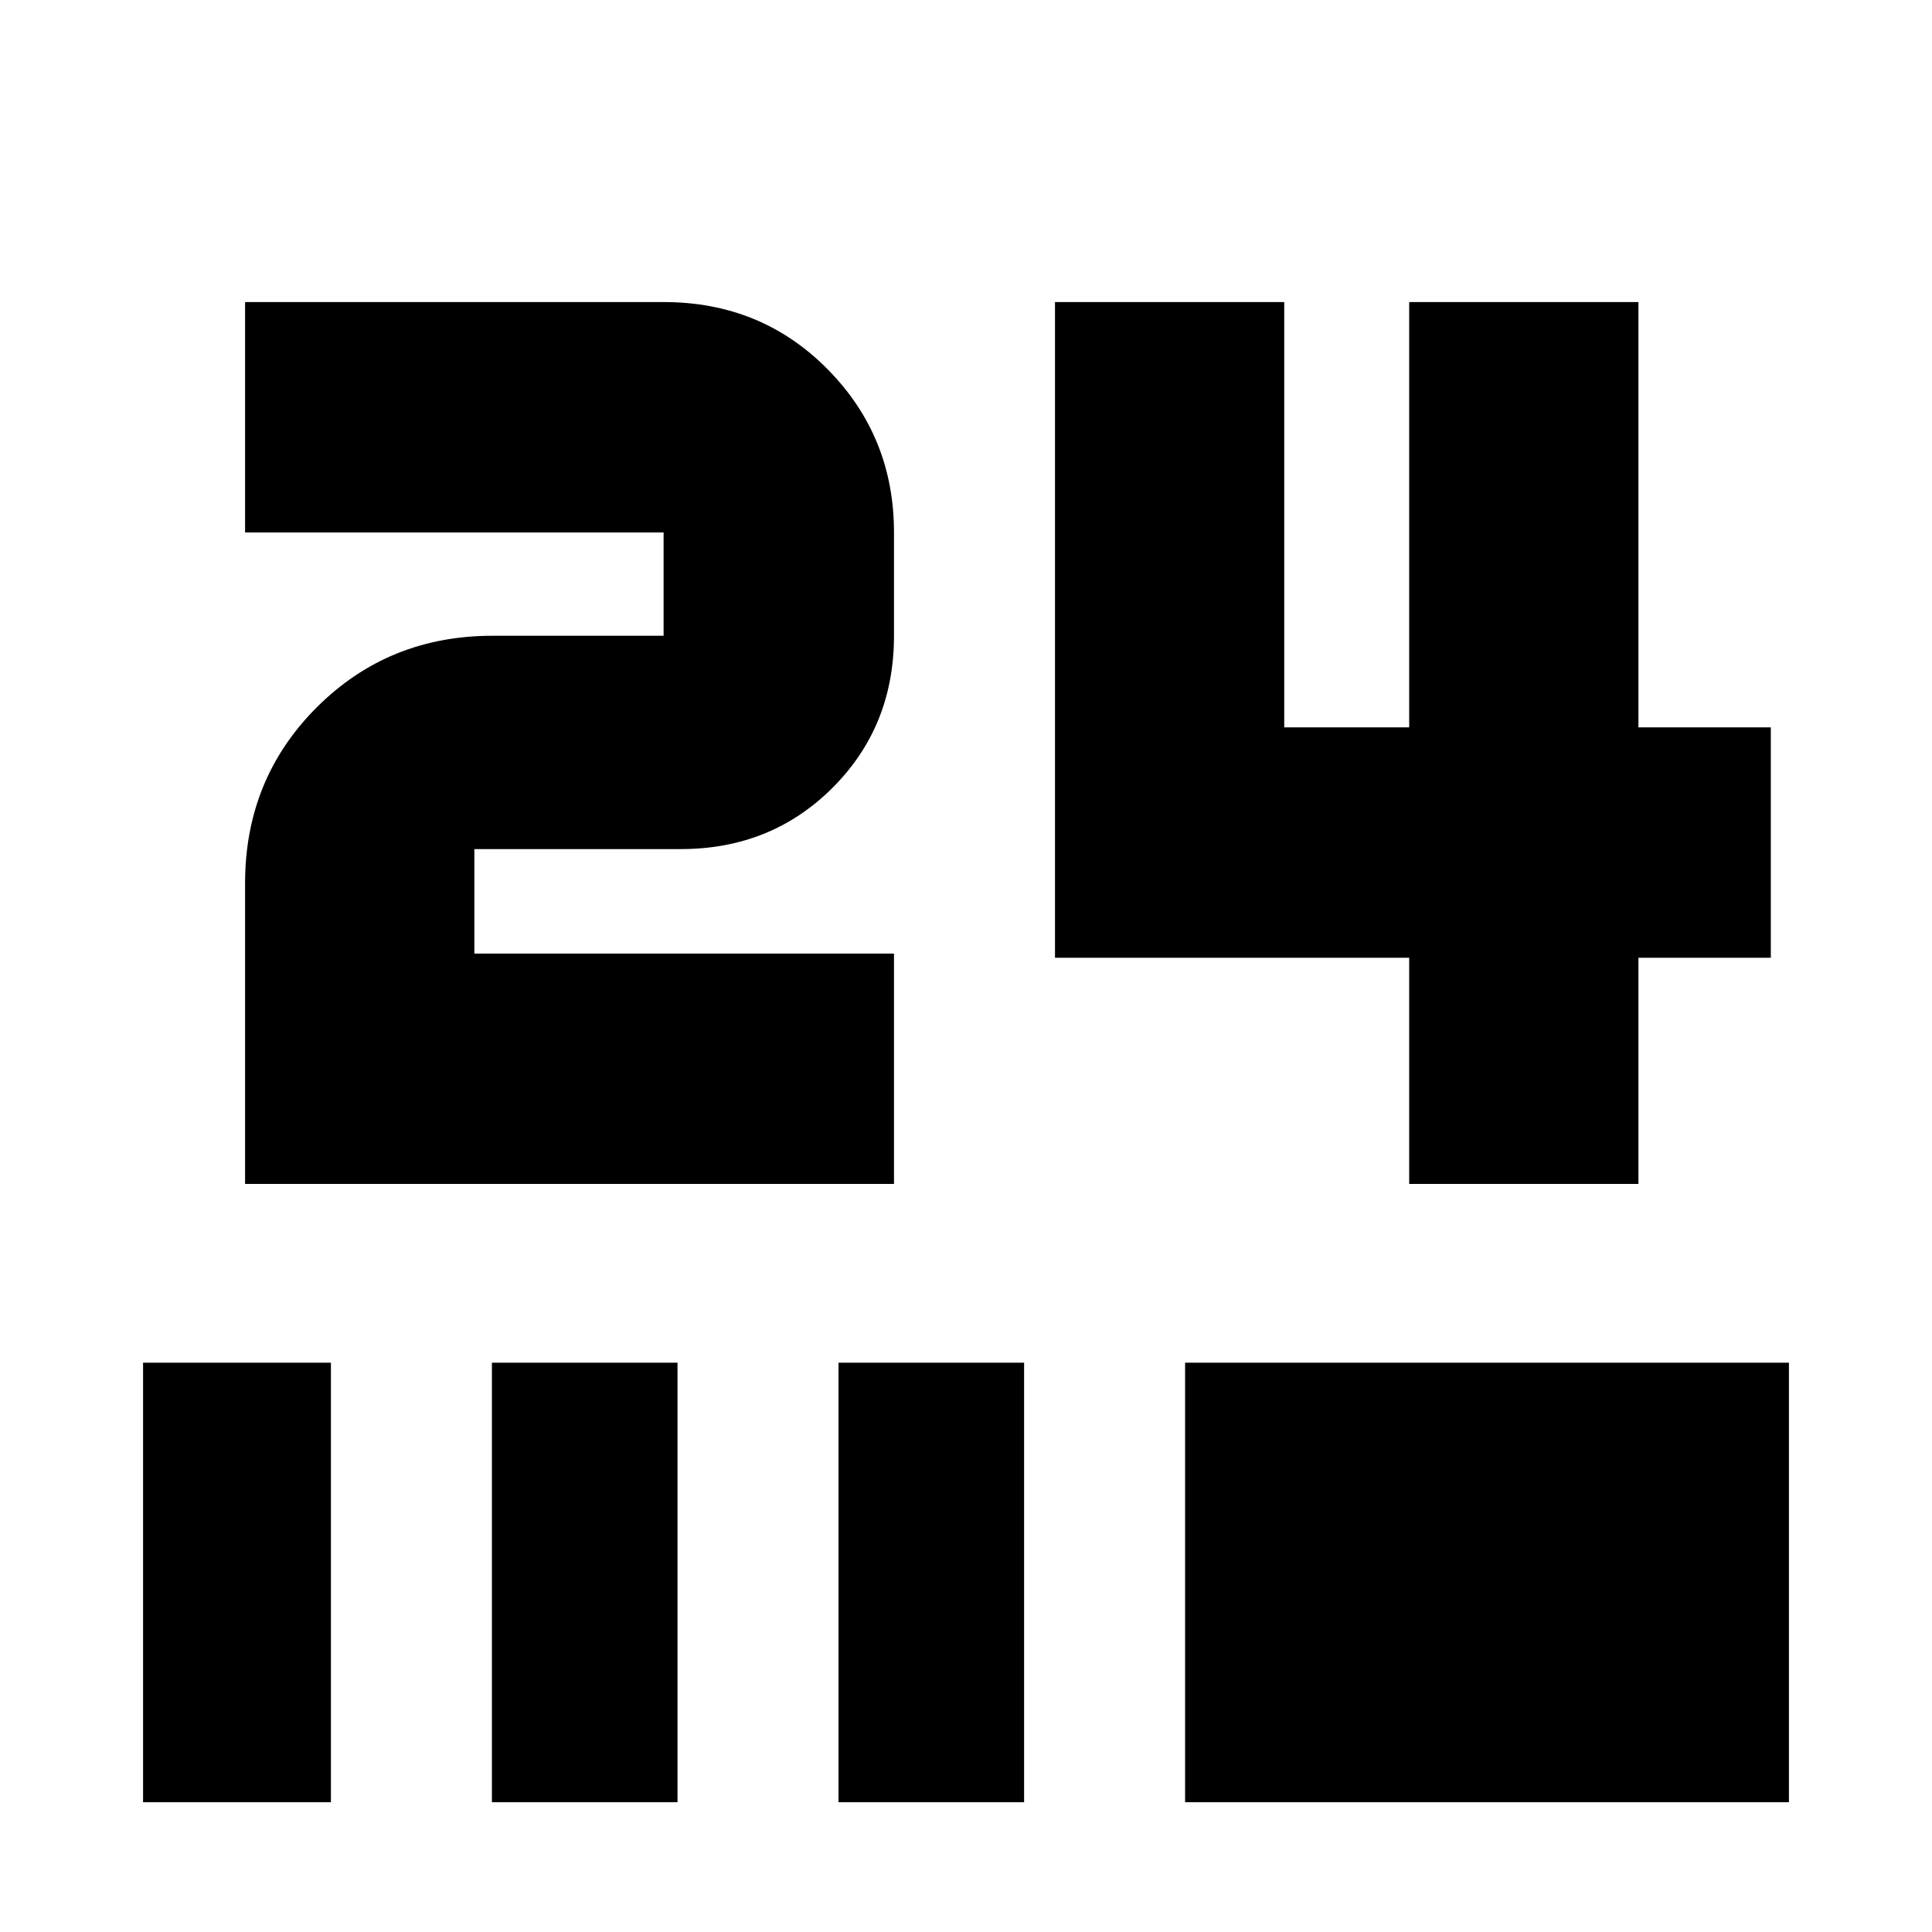 <svg xmlns="http://www.w3.org/2000/svg" height="24" viewBox="0 -960 960 960" width="24"><path d="M71.09-64.48v-218.39h93.34v218.39H71.09Zm173.34 0v-218.39h92.22v218.39h-92.22Zm172.22 0v-218.39h92.22v218.39h-92.22Zm172.22 0v-218.39h300.04v218.39H588.87ZM700.22-371.7v-112.39h-176v-325.82h113.91v211.34h62.09v-211.34h113.91v211.34h65.78v114.48h-65.78v112.39H700.22Zm-578.44 0v-149.43q0-51.78 35.59-87.37t87.37-35.59h85v-51.34H121.78v-114.48h207.96q48.5 0 81.49 33.38 32.99 33.39 32.99 81.1v51.34q0 45-30.5 75.5t-75.5 30.5H235.7v51.92h208.52v114.47H121.78Z"/></svg>